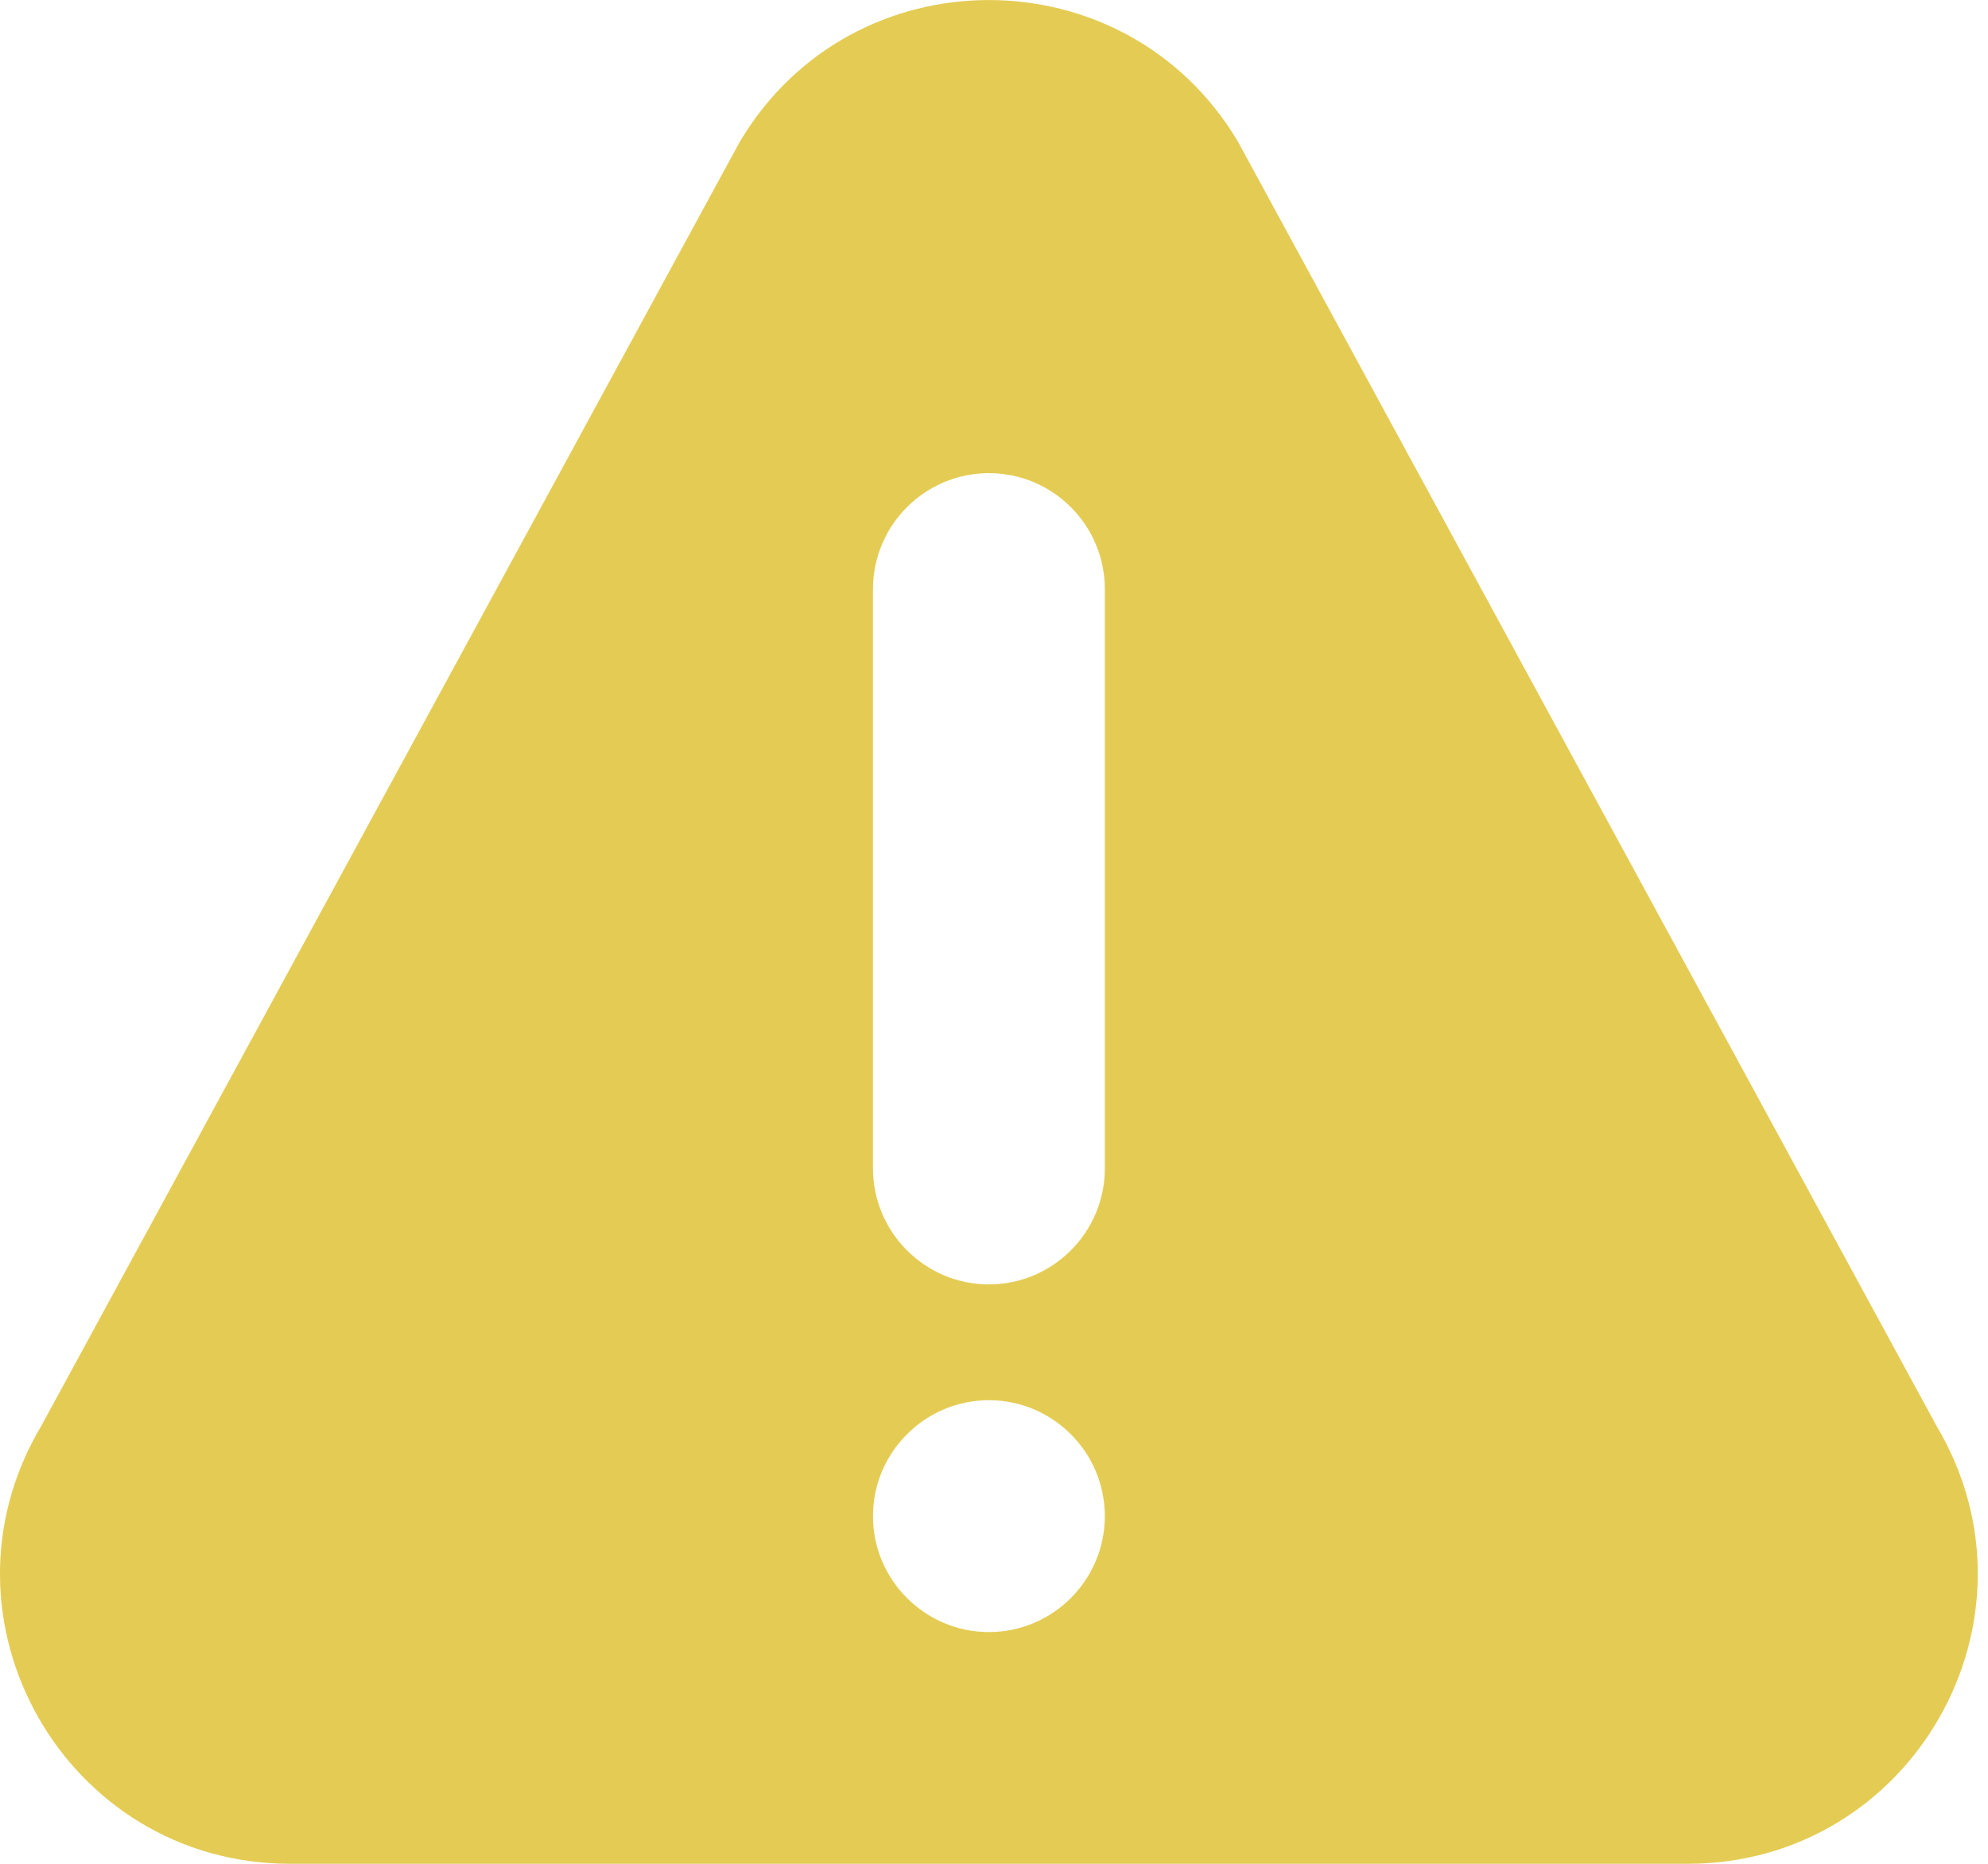 <svg width="16" height="15" viewBox="0 0 16 15" fill="none" xmlns="http://www.w3.org/2000/svg">
<path d="M15.587 11.478L9.964 1.141C9.061 -0.379 6.858 -0.381 5.954 1.141L0.331 11.478C-0.593 13.032 0.526 15 2.336 15H13.582C15.39 15 16.511 13.034 15.587 11.478ZM7.959 13.135C7.445 13.135 7.026 12.716 7.026 12.202C7.026 11.688 7.445 11.269 7.959 11.269C8.473 11.269 8.892 11.688 8.892 12.202C8.892 12.716 8.473 13.135 7.959 13.135ZM8.892 9.404C8.892 9.918 8.473 10.337 7.959 10.337C7.445 10.337 7.026 9.918 7.026 9.404V4.741C7.026 4.226 7.445 3.808 7.959 3.808C8.473 3.808 8.892 4.226 8.892 4.741V9.404Z" fill="#E4CC54"/>
</svg>
